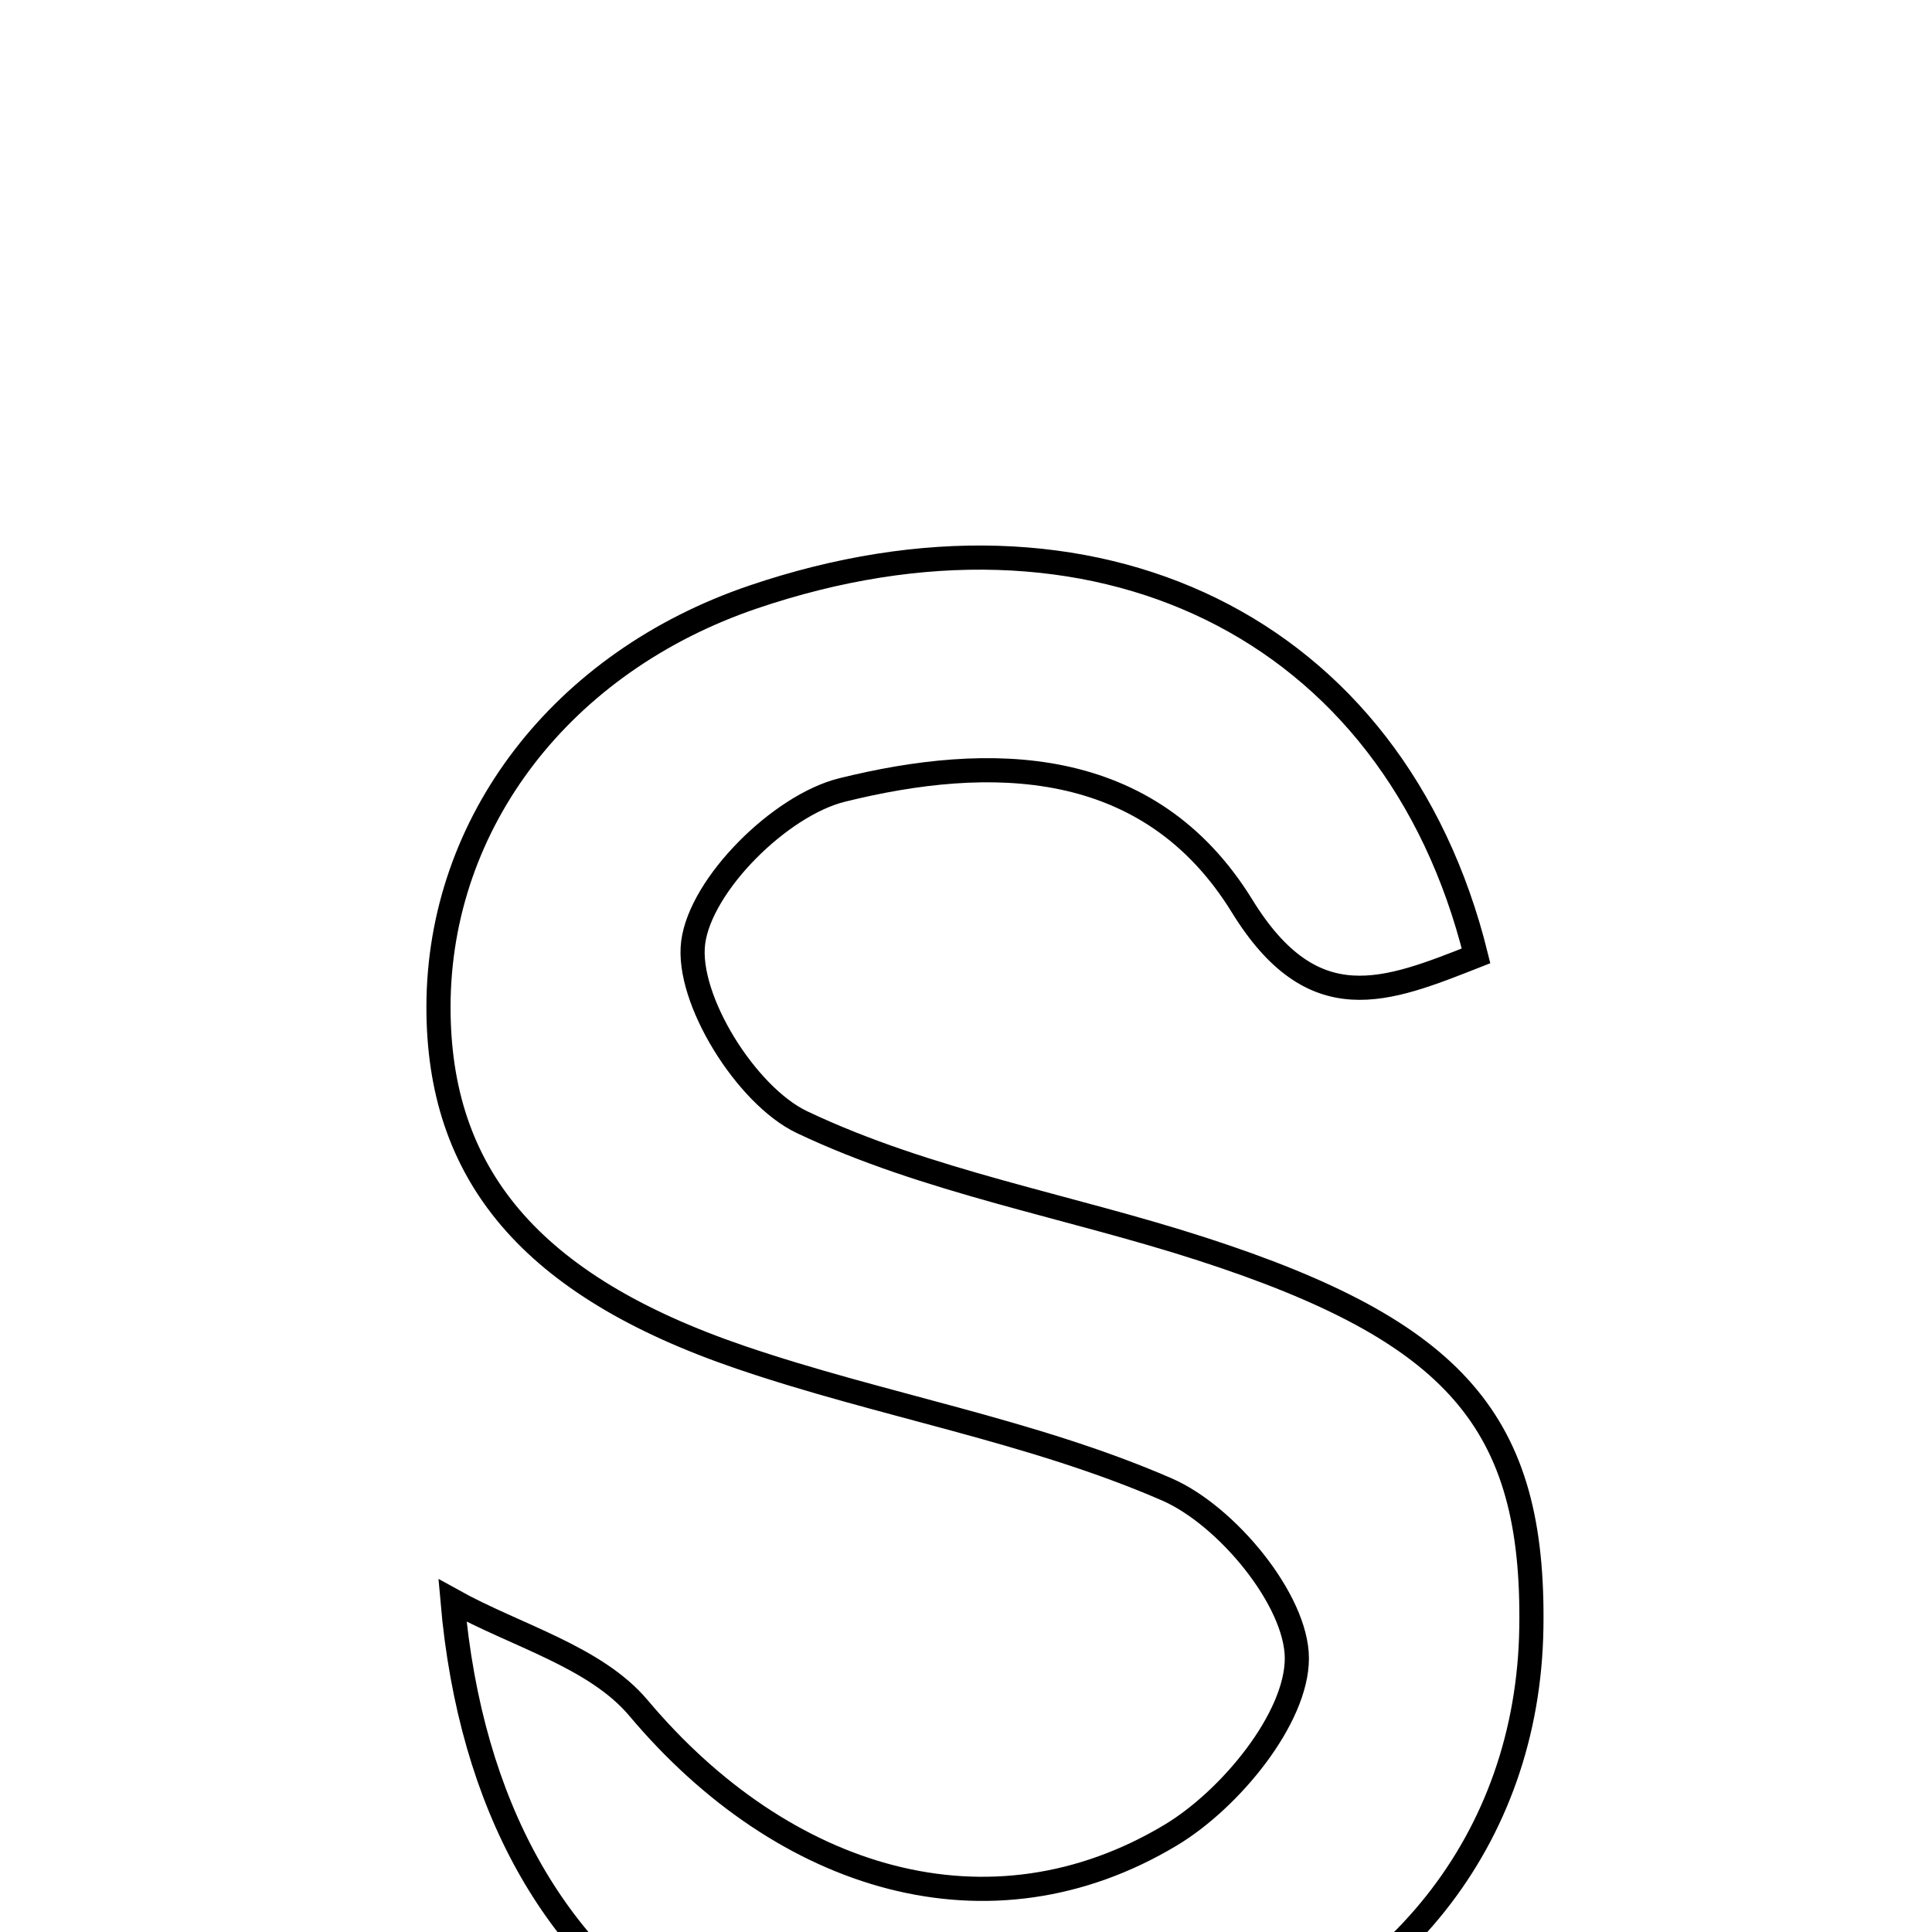 <svg xmlns="http://www.w3.org/2000/svg" viewBox="0.0 0.0 24.0 24.0" height="200px" width="200px"><path fill="none" stroke="black" stroke-width=".3" stroke-opacity="1.0"  filling="0" d="M9.354 7.417 C13.576 5.982 17.319 7.764 18.336 11.874 C17.222 12.312 16.314 12.692 15.429 11.254 C14.271 9.374 12.286 9.361 10.459 9.814 C9.693 10.004 8.705 10.984 8.611 11.708 C8.52 12.408 9.271 13.612 9.963 13.94 C11.516 14.678 13.273 14.979 14.928 15.515 C18.1 16.542 19.062 17.673 19.023 20.222 C18.983 22.842 17.338 24.912 14.673 25.697 C9.924 27.098 6.069 25.043 5.621 19.882 C6.405 20.318 7.394 20.578 7.933 21.219 C9.739 23.366 12.296 24.146 14.545 22.795 C15.281 22.353 16.11 21.347 16.11 20.6 C16.109 19.878 15.238 18.825 14.495 18.502 C12.811 17.769 10.949 17.459 9.199 16.861 C6.582 15.968 5.444 14.582 5.447 12.504 C5.451 10.215 6.98 8.224 9.354 7.417"></path></svg>